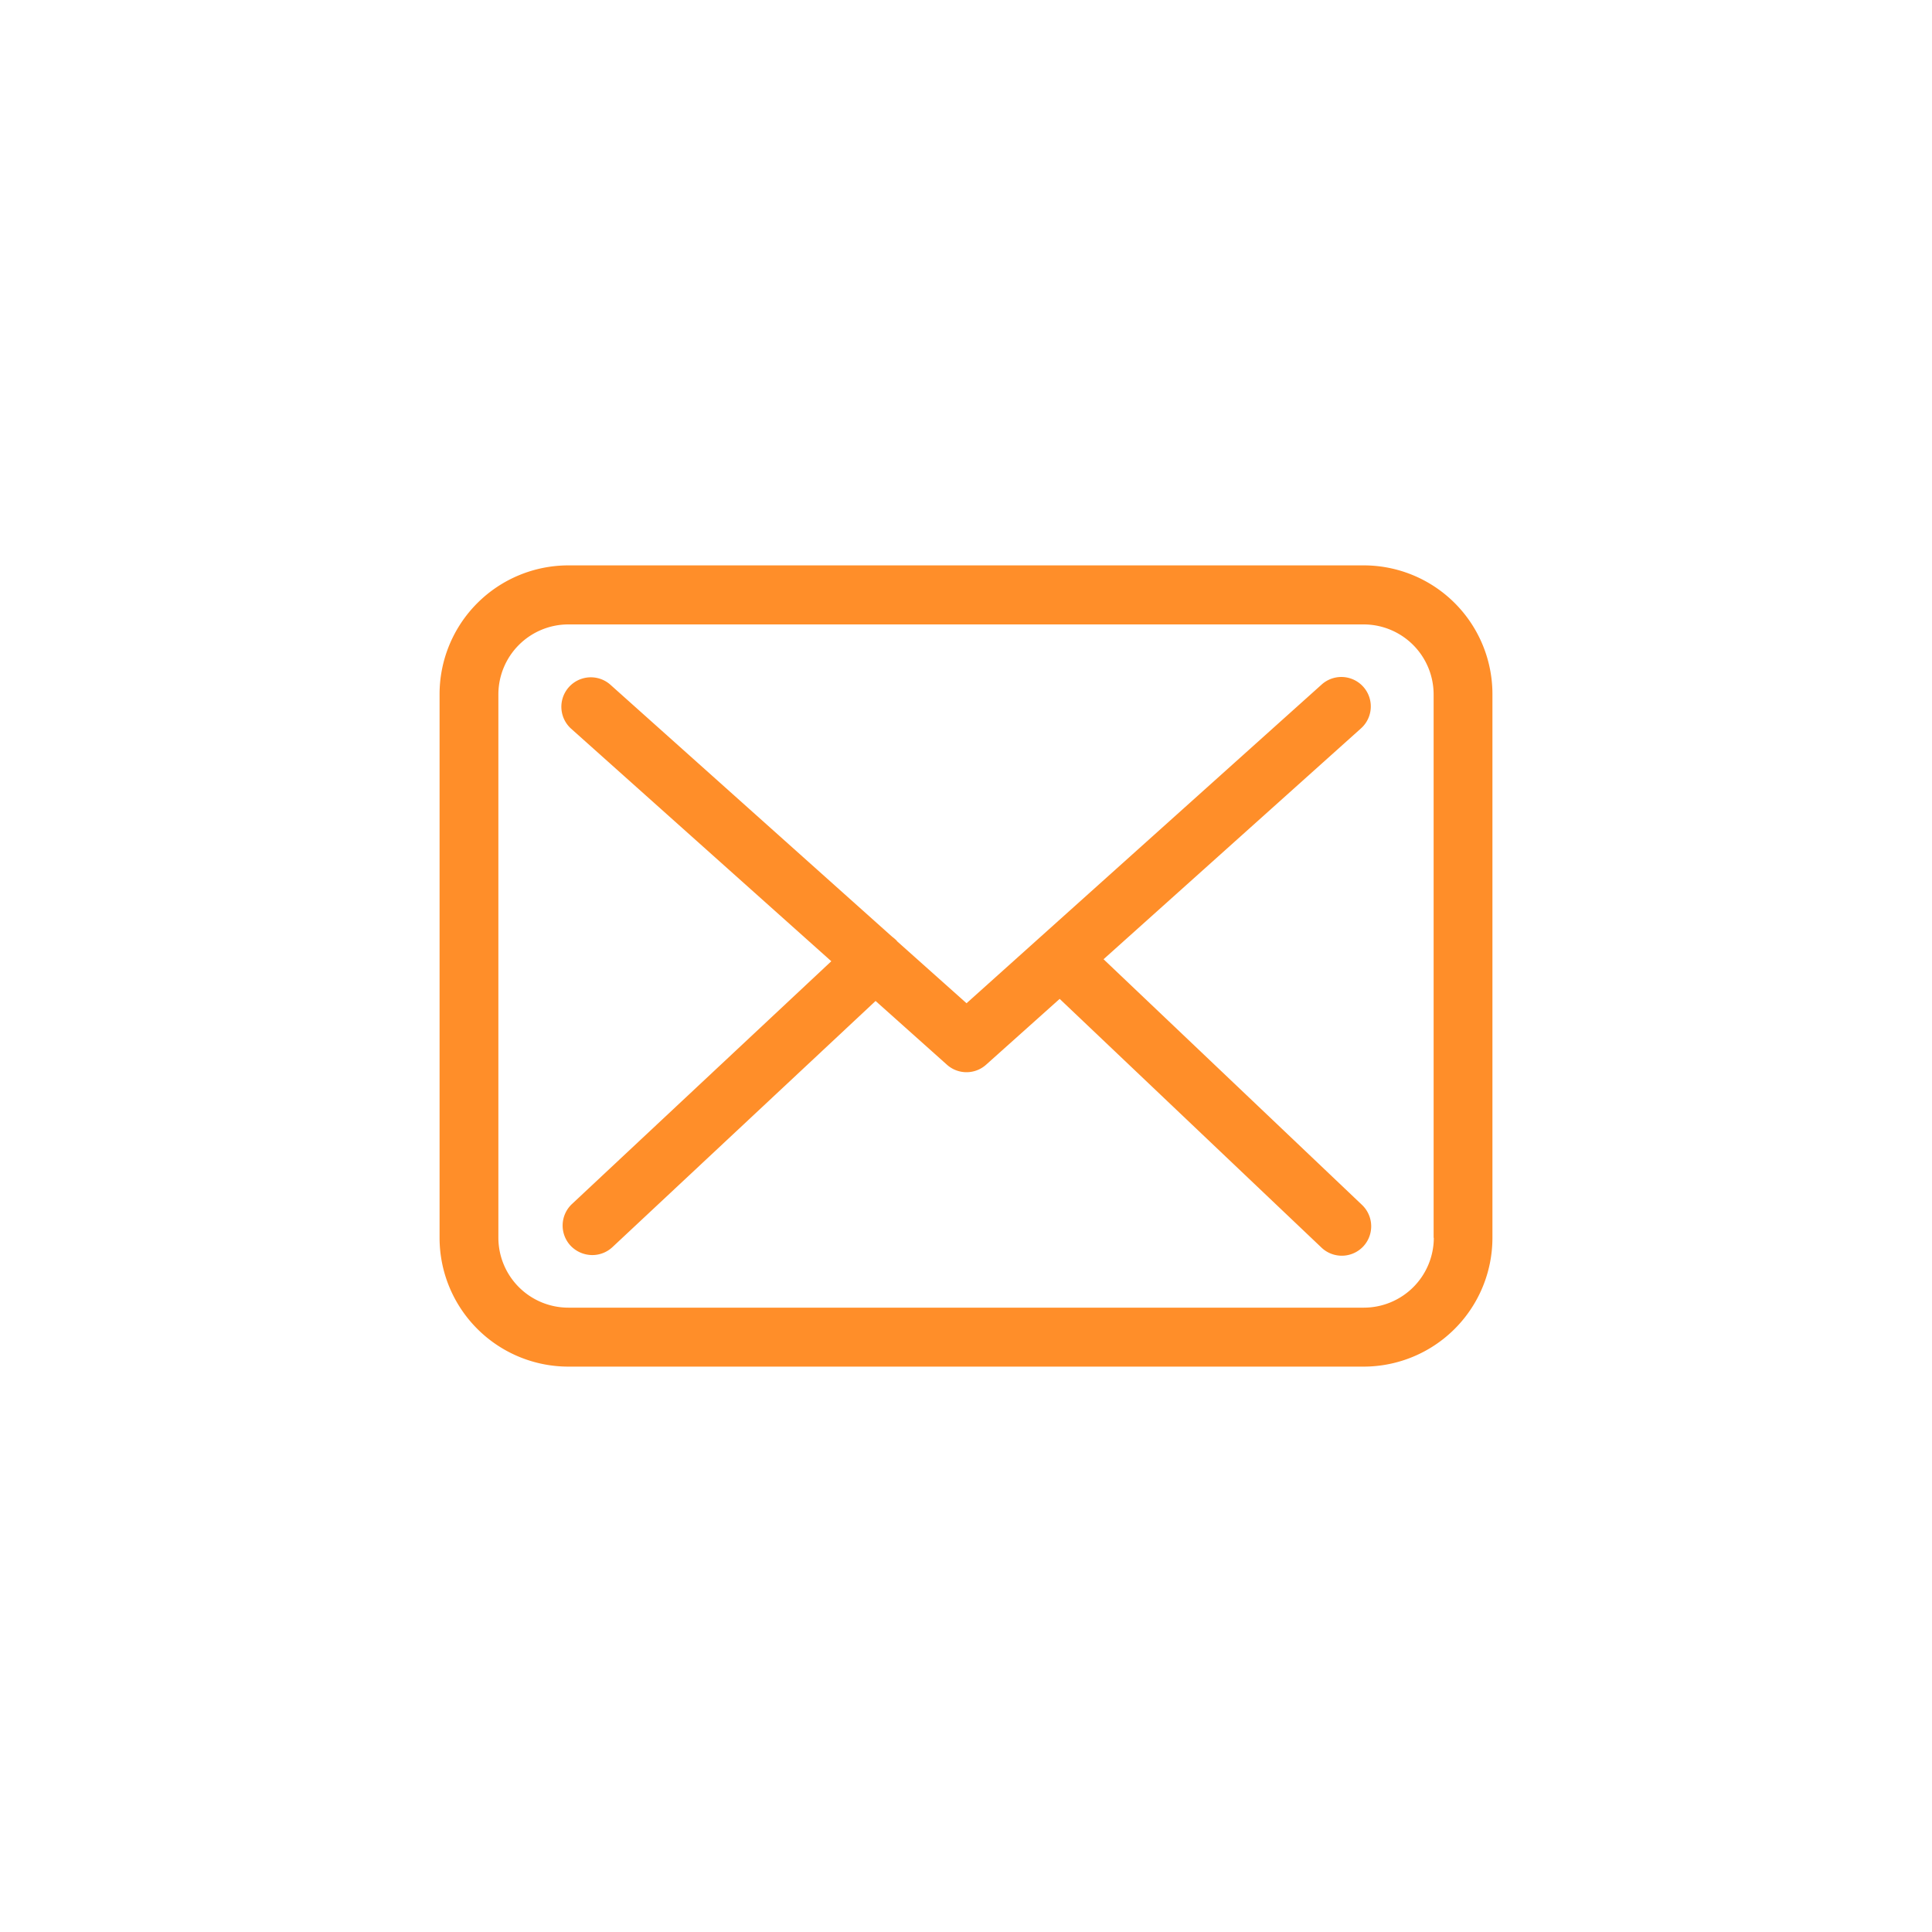 <svg xmlns="http://www.w3.org/2000/svg" width="50" height="50" viewBox="0 0 50 50">
  <g id="mail_id" transform="translate(11092 7218)">
    <circle id="Ellipse_1304" data-name="Ellipse 1304" cx="25" cy="25" r="25" transform="translate(-11092 -7218)" fill="none"/>
    <path id="Path_95" data-name="Path 95" d="M23.921,57.75H3.332A3.335,3.335,0,0,0,0,61.082V75.154a3.335,3.335,0,0,0,3.332,3.332H23.916a3.335,3.335,0,0,0,3.332-3.332V61.088A3.331,3.331,0,0,0,23.921,57.75Zm1.81,17.4a1.812,1.812,0,0,1-1.81,1.81H3.332a1.812,1.812,0,0,1-1.81-1.81V61.088a1.812,1.812,0,0,1,1.81-1.81H23.916a1.812,1.812,0,0,1,1.81,1.81V75.154Z" transform="translate(-11080.624 -7261.118)" fill="#ff8e29"/>
    <path id="Path_96" data-name="Path 96" d="M69.793,116.212l6.664-5.976a.762.762,0,1,0-1.02-1.133l-9.19,8.248-1.793-1.6c-.006-.006-.011-.011-.011-.017a1.126,1.126,0,0,0-.124-.107l-7.3-6.529a.763.763,0,0,0-1.015,1.139l6.743,6.027-6.715,6.286A.764.764,0,0,0,56,123.626a.779.779,0,0,0,.558.242.763.763,0,0,0,.519-.2l6.816-6.376,1.849,1.652a.759.759,0,0,0,1.015-.006l1.9-1.7,6.777,6.438a.763.763,0,0,0,1.077-.028.764.764,0,0,0-.028-1.077Z" transform="translate(-11133.233 -7309.387)" fill="#ff8e29"/>
  </g>
</svg>
